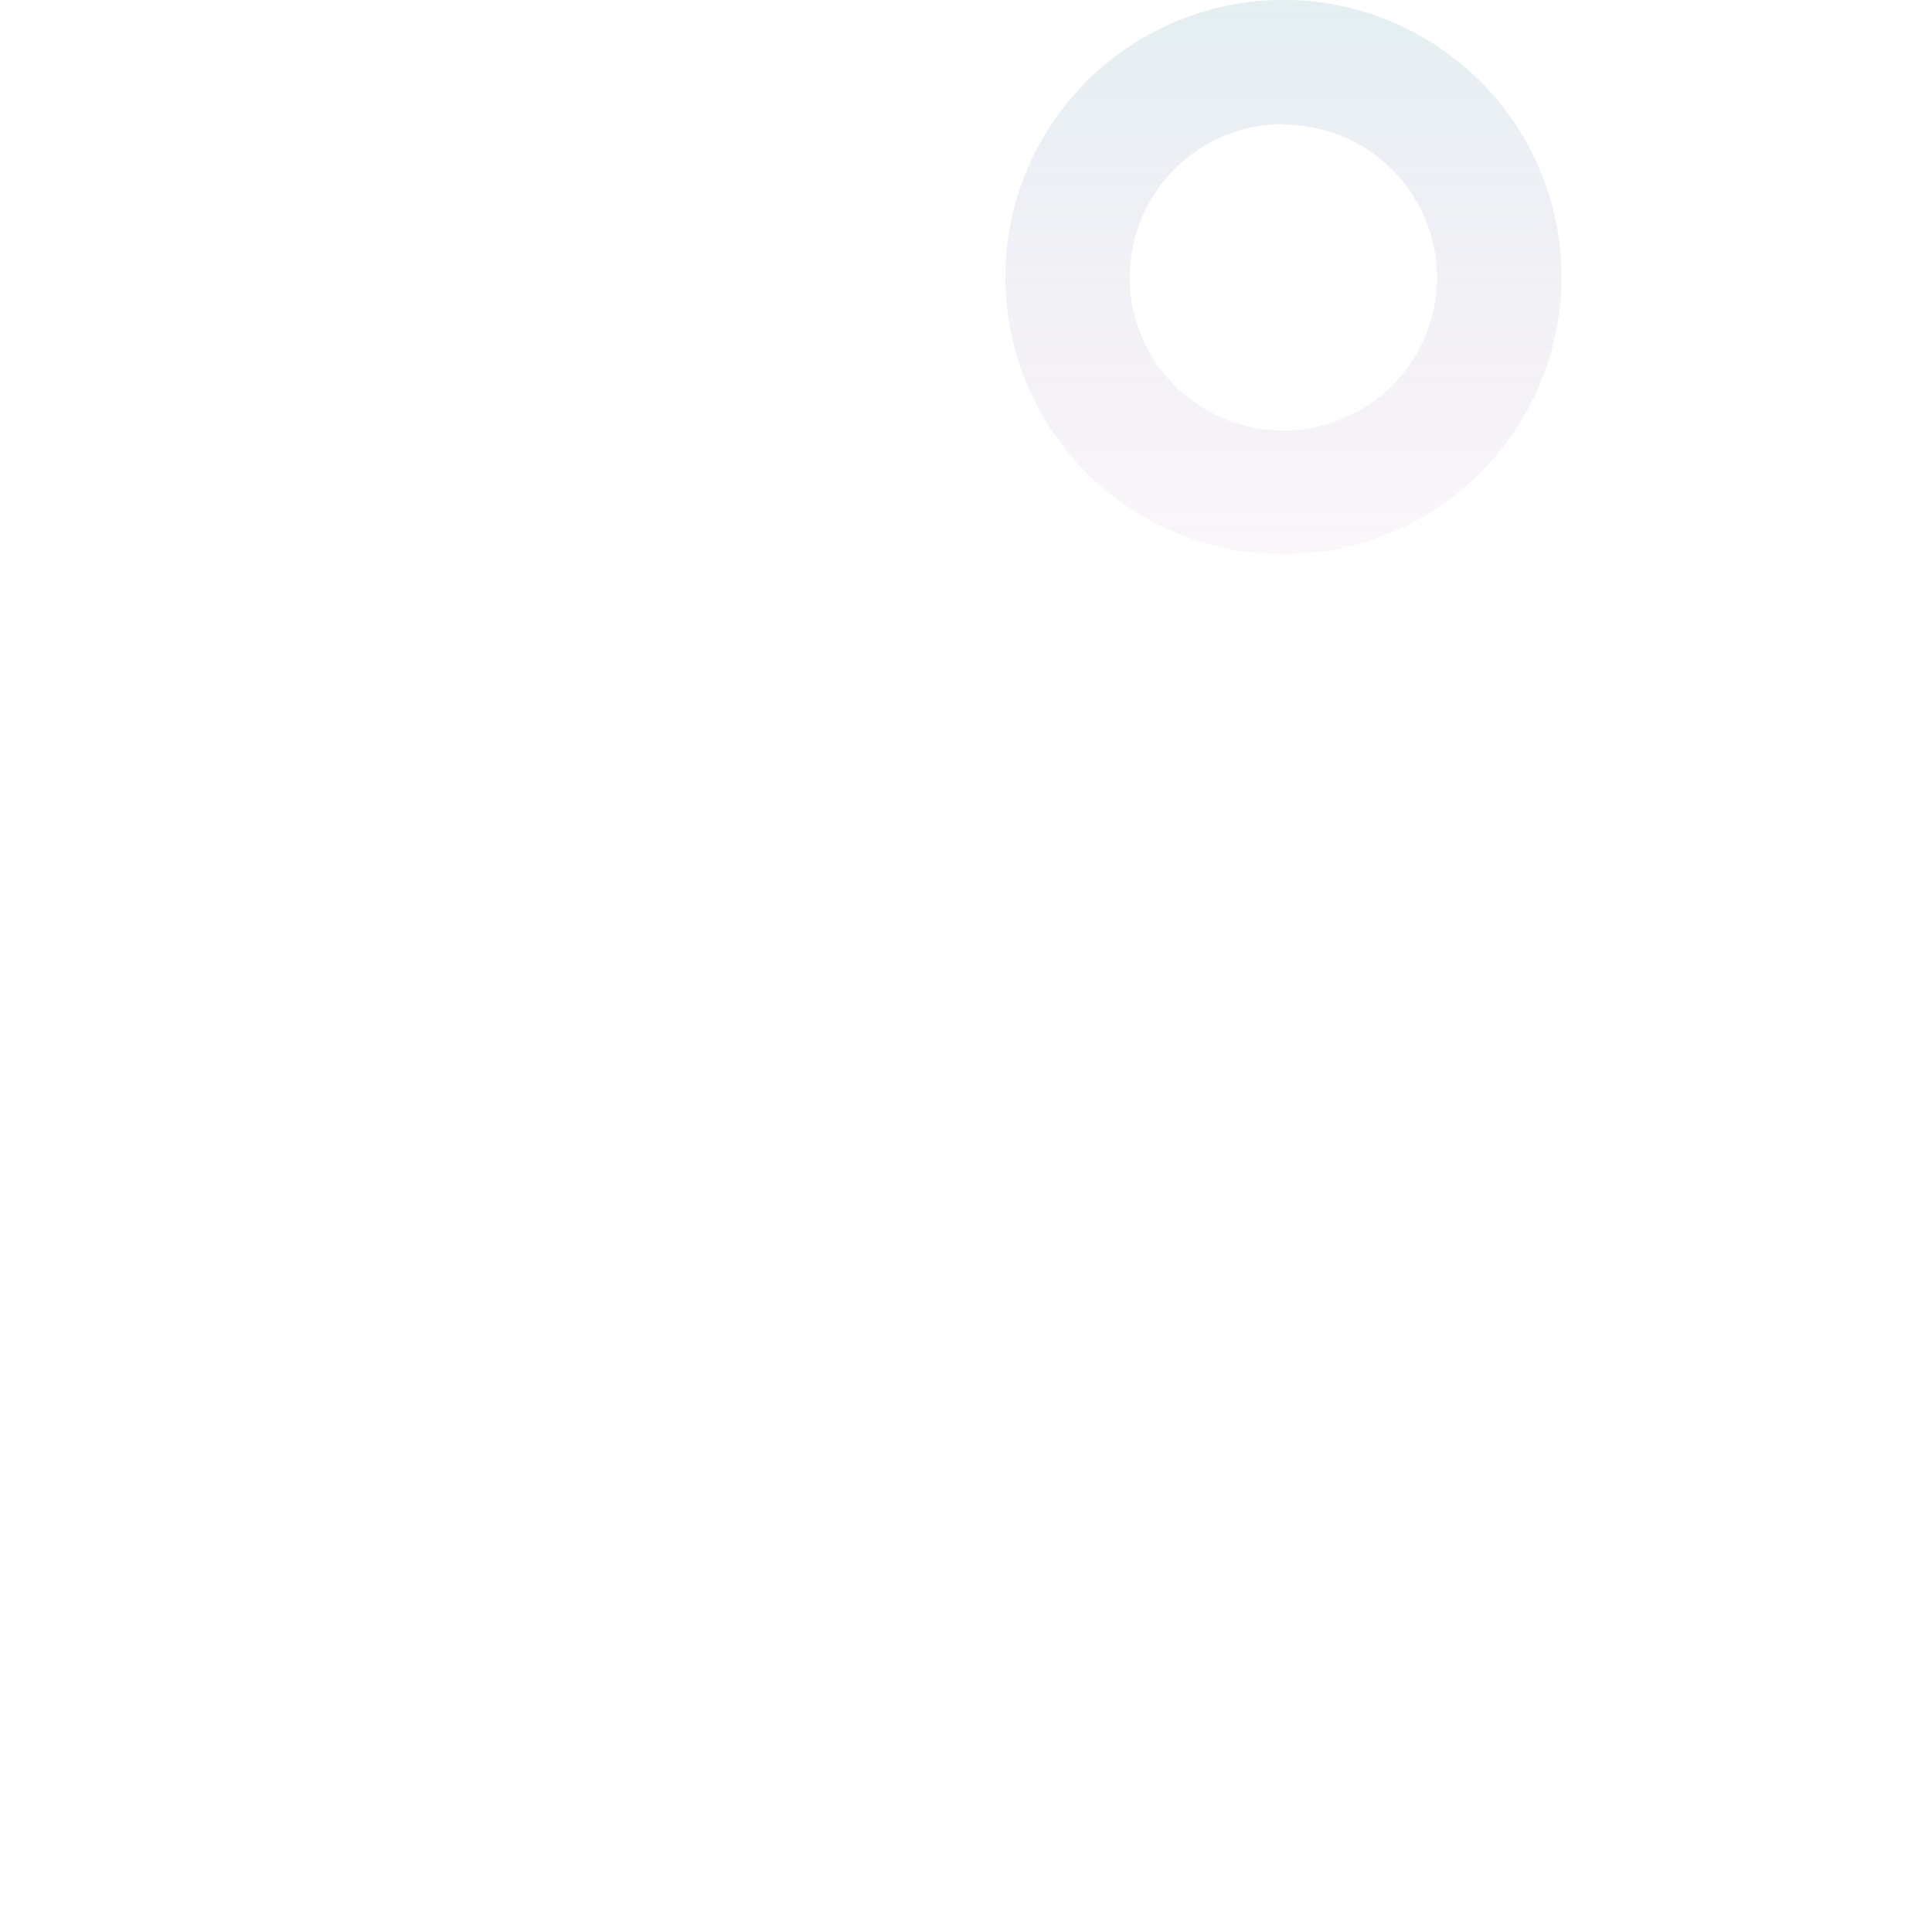 <svg width="485" height="482" viewBox="0 0 485 482" fill="none" xmlns="http://www.w3.org/2000/svg">
<g clip-path="url(#clip0_306_4669)">
<path d="M322.207 139.199C308.398 139.204 294.898 135.126 283.413 127.48C271.929 119.834 262.976 108.964 257.688 96.245C252.4 83.525 251.013 69.527 253.704 56.022C256.394 42.516 263.041 30.11 272.803 20.371C282.566 10.633 295.005 4 308.548 1.311C322.092 -1.377 336.13 -3.46595e-05 348.888 5.268C361.647 10.536 372.552 19.459 380.224 30.907C387.897 42.355 391.992 55.816 391.992 69.585C391.969 88.036 384.611 105.725 371.529 118.774C358.448 131.824 340.711 139.169 322.207 139.199ZM322.207 31.141C314.574 31.135 307.11 33.387 300.761 37.613C294.412 41.838 289.462 47.846 286.538 54.877C283.614 61.909 282.848 69.647 284.336 77.112C285.823 84.578 289.499 91.436 294.896 96.818C300.294 102.2 307.171 105.865 314.659 107.348C322.146 108.832 329.906 108.068 336.957 105.152C344.008 102.237 350.034 97.301 354.271 90.97C358.509 84.639 360.767 77.197 360.762 69.585C360.709 59.418 356.626 49.685 349.403 42.509C342.18 35.333 332.403 31.297 322.207 31.282V31.141Z" fill="url(#paint4_linear_306_4669)"/>
</g>
<defs>
<linearGradient id="paint4_linear_306_4669" x1="322.179" y1="-0.028" x2="322.179" y2="139.199" gradientUnits="userSpaceOnUse">
<stop stop-color="#6FAAB5" stop-opacity="0.19"/>
<stop offset="1" stop-color="#AF6FB5" stop-opacity="0.06"/>
</linearGradient>
<clipPath id="clip0_306_4669">
<rect width="485" height="482" fill="white"/>
</clipPath>
</defs>
</svg>